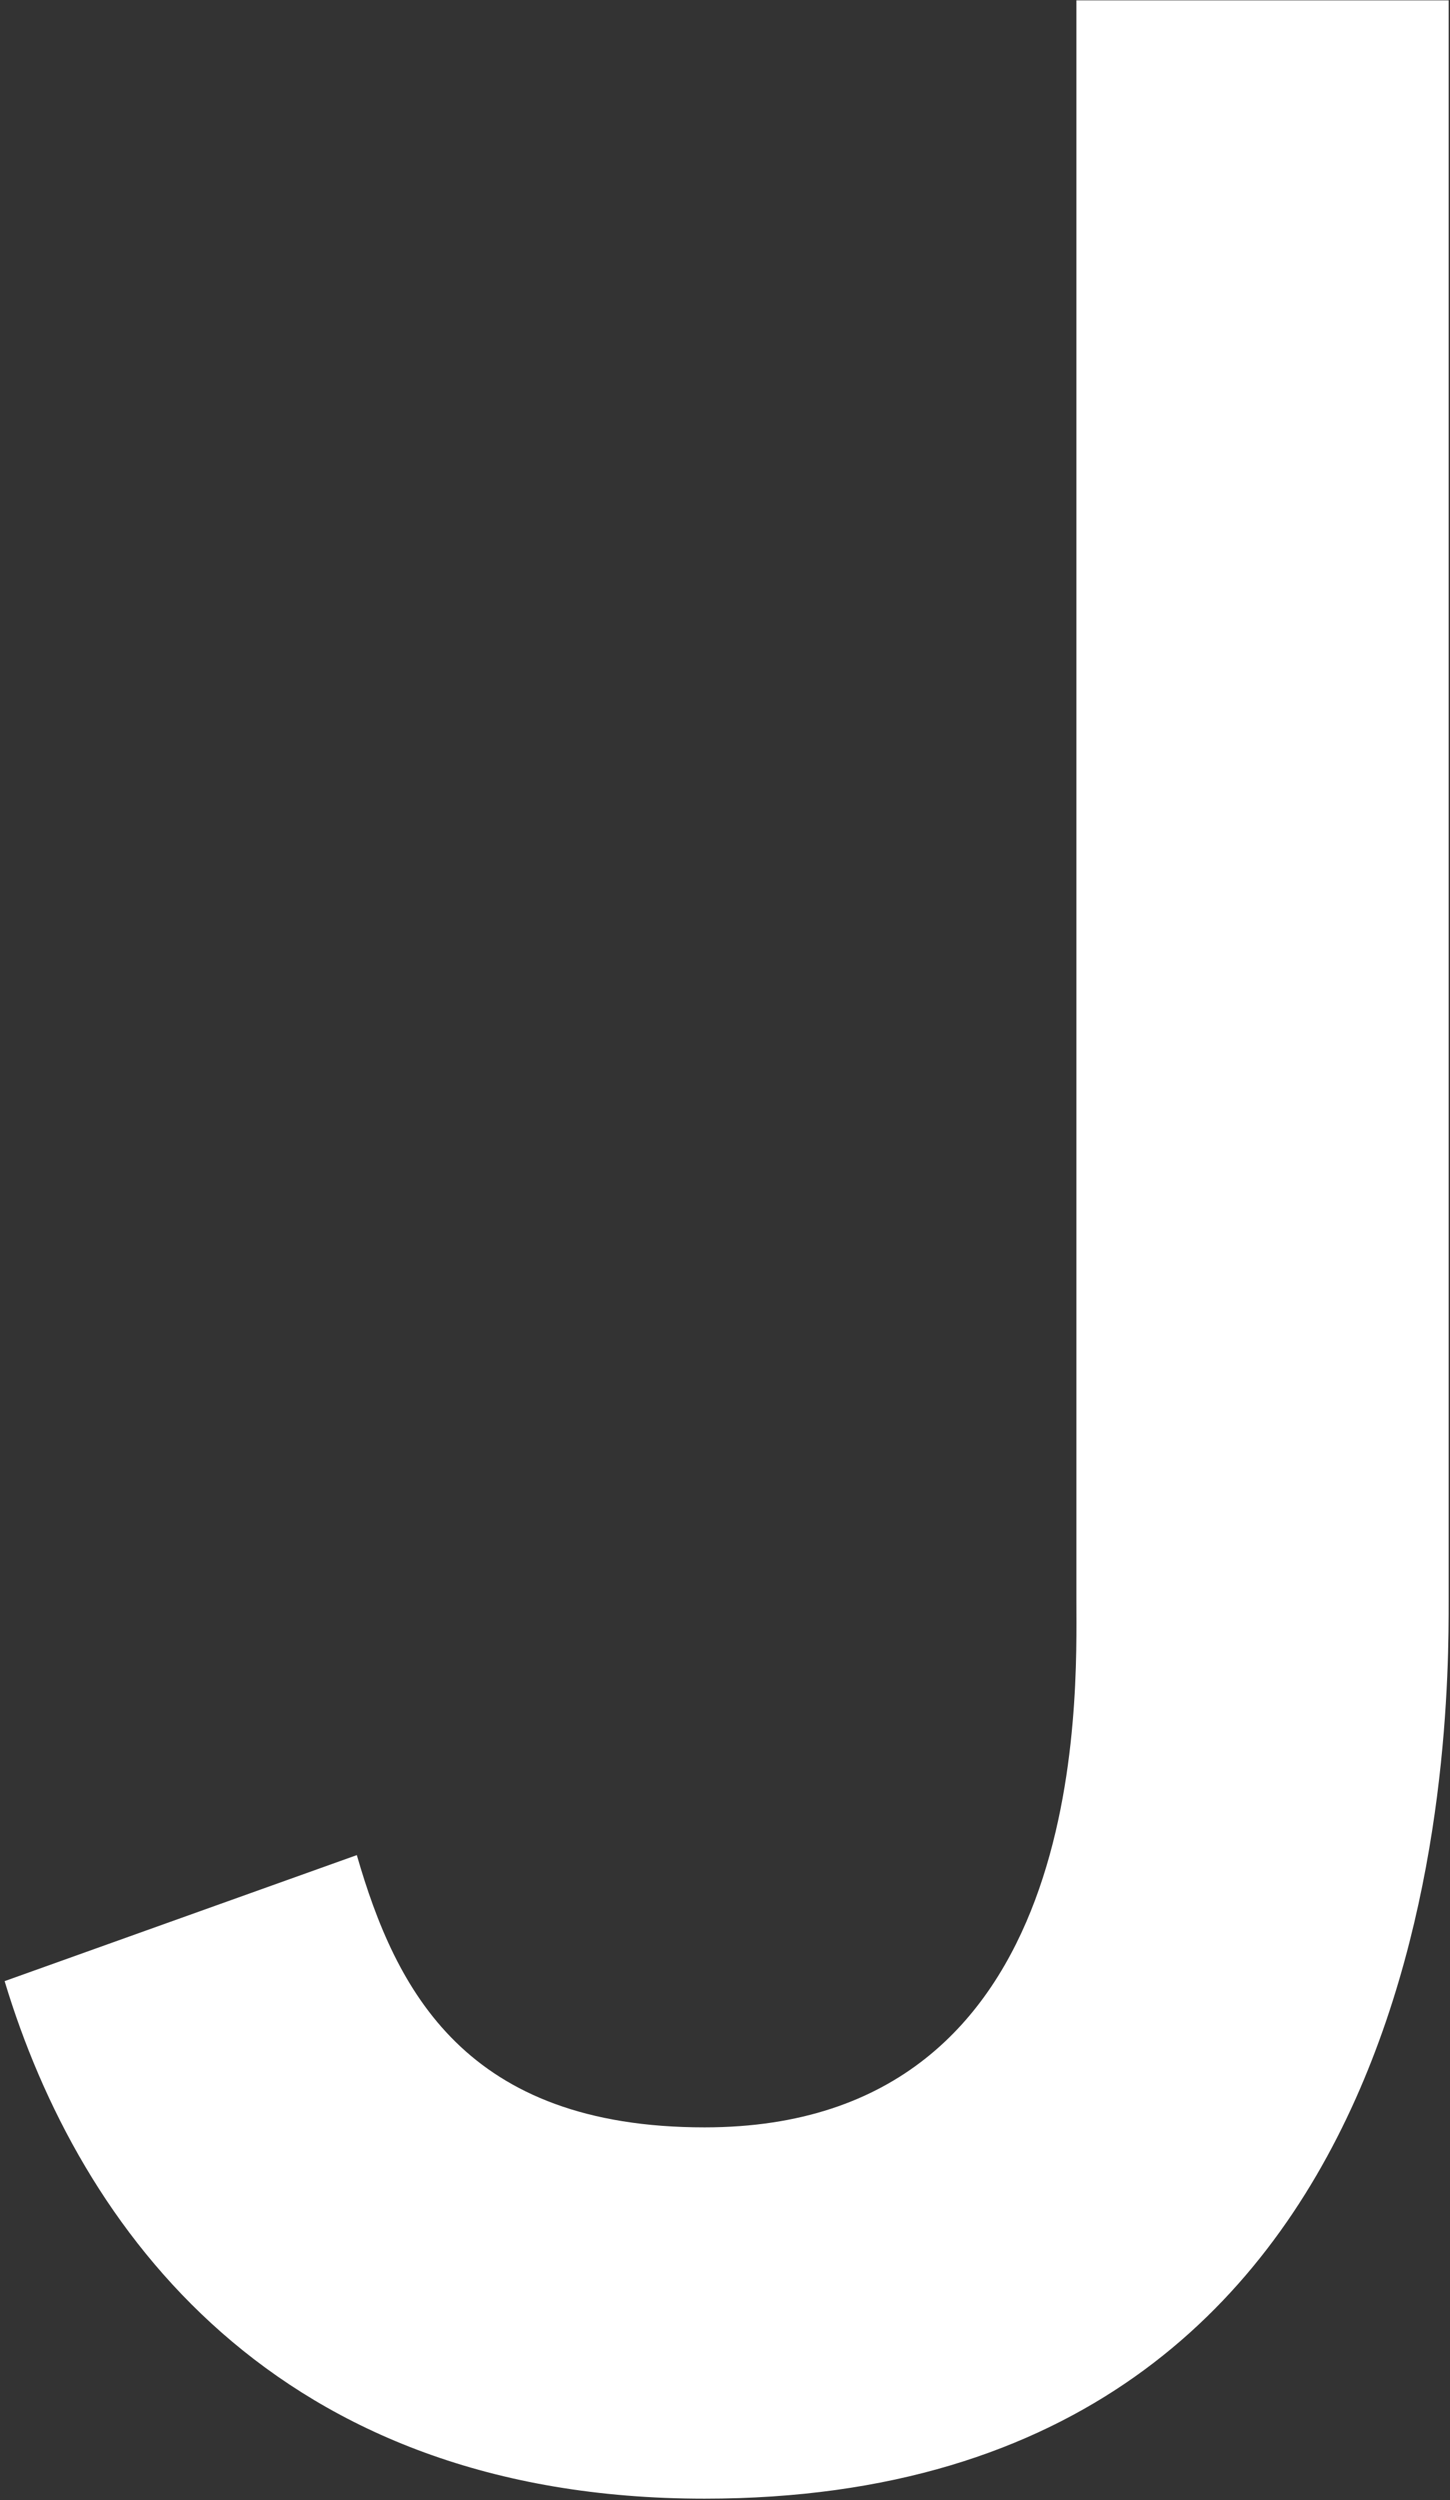 <svg width="58" height="100" viewBox="0 0 58 100" fill="none" xmlns="http://www.w3.org/2000/svg">
<rect x="0" y="0" width="58" height="100" fill="#333333" stroke="none"/>
<path d="M43.056 64.019V0.014H57.947V64.019C57.947 69.257 57.947 99.939 28.182 99.939C11.026 99.939 3.167 89.134 0.185 79.239L14.273 74.198C15.835 79.618 18.625 85.088 28.182 85.088C43.613 85.088 43.056 67.851 43.056 64.019Z" fill="white"/>
</svg>
